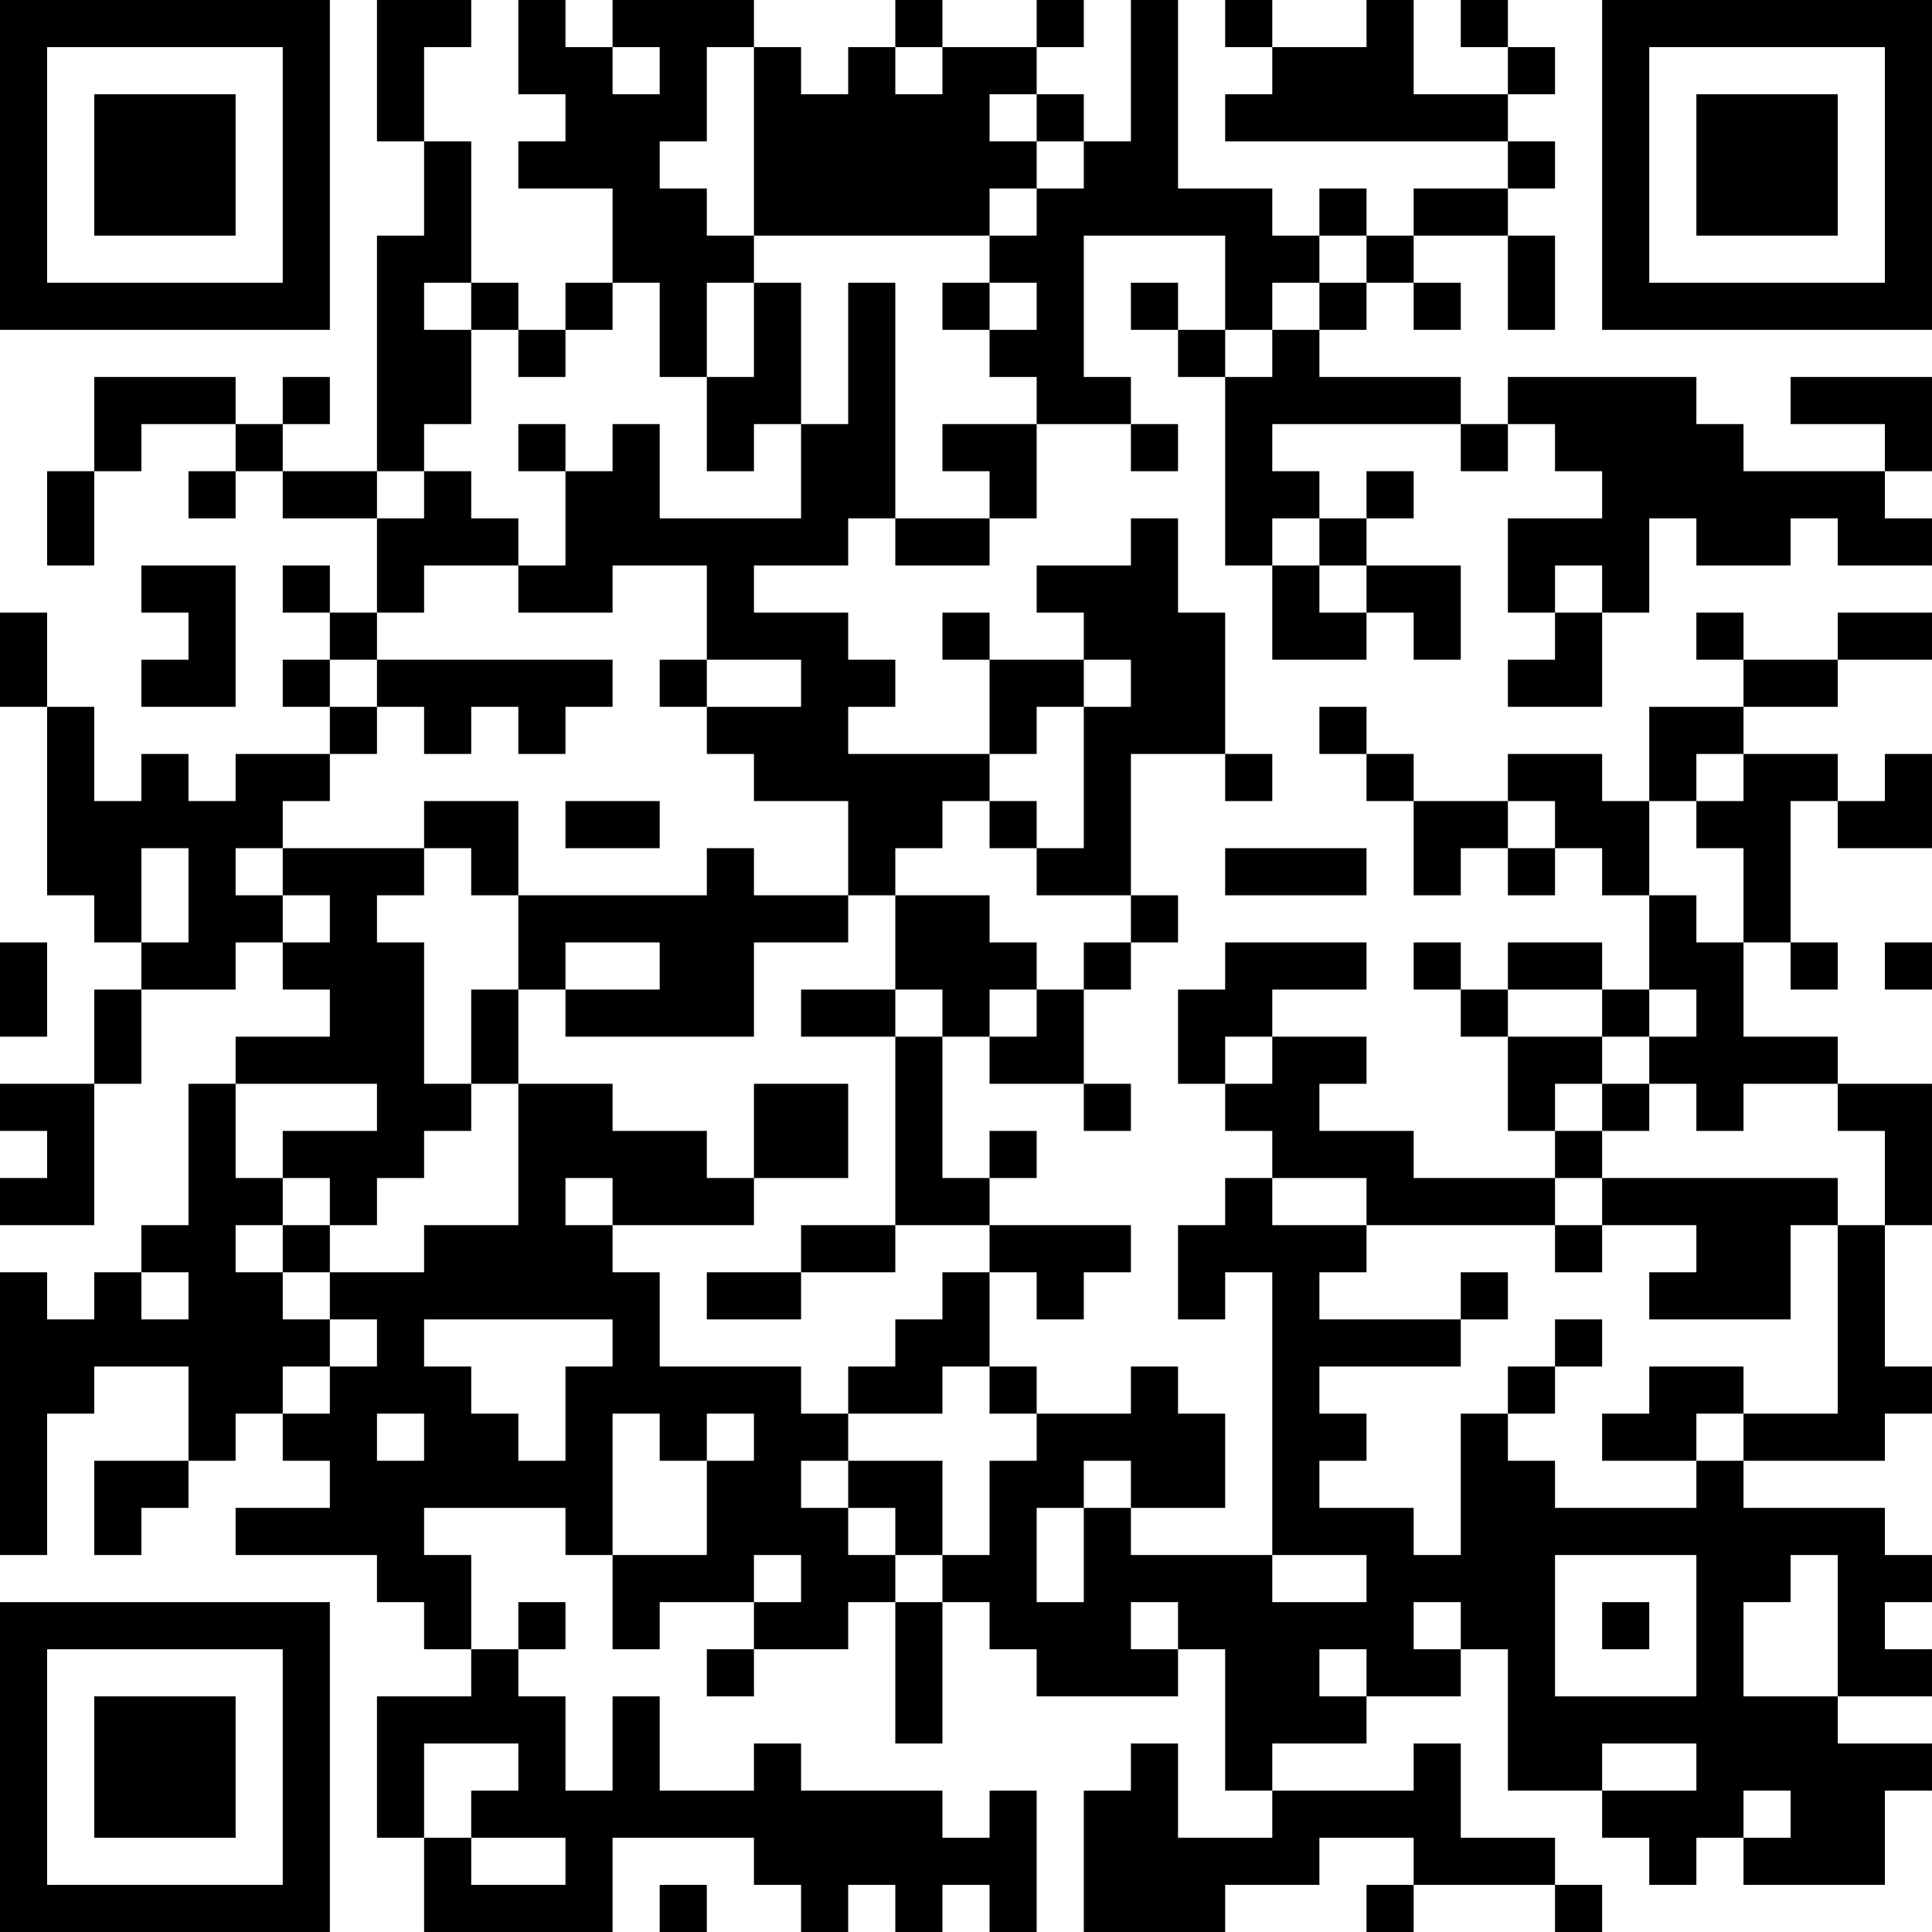 <?xml version="1.0" encoding="UTF-8"?>
<svg xmlns="http://www.w3.org/2000/svg" version="1.1" width="200" height="200" viewBox="0 0 200 200"><rect x="0" y="0" width="200" height="200" fill="#ffffff"/><g transform="scale(4.878)"><g transform="translate(0,0)"><path fill-rule="evenodd" d="M8 0L8 3L9 3L9 5L8 5L8 10L6 10L6 9L7 9L7 8L6 8L6 9L5 9L5 8L2 8L2 10L1 10L1 12L2 12L2 10L3 10L3 9L5 9L5 10L4 10L4 11L5 11L5 10L6 10L6 11L8 11L8 13L7 13L7 12L6 12L6 13L7 13L7 14L6 14L6 15L7 15L7 16L5 16L5 17L4 17L4 16L3 16L3 17L2 17L2 15L1 15L1 13L0 13L0 15L1 15L1 19L2 19L2 20L3 20L3 21L2 21L2 23L0 23L0 24L1 24L1 25L0 25L0 26L2 26L2 23L3 23L3 21L5 21L5 20L6 20L6 21L7 21L7 22L5 22L5 23L4 23L4 26L3 26L3 27L2 27L2 28L1 28L1 27L0 27L0 33L1 33L1 30L2 30L2 29L4 29L4 31L2 31L2 33L3 33L3 32L4 32L4 31L5 31L5 30L6 30L6 31L7 31L7 32L5 32L5 33L8 33L8 34L9 34L9 35L10 35L10 36L8 36L8 39L9 39L9 41L13 41L13 39L16 39L16 40L17 40L17 41L18 41L18 40L19 40L19 41L20 41L20 40L21 40L21 41L22 41L22 38L21 38L21 39L20 39L20 38L17 38L17 37L16 37L16 38L14 38L14 36L13 36L13 38L12 38L12 36L11 36L11 35L12 35L12 34L11 34L11 35L10 35L10 33L9 33L9 32L12 32L12 33L13 33L13 35L14 35L14 34L16 34L16 35L15 35L15 36L16 36L16 35L18 35L18 34L19 34L19 37L20 37L20 34L21 34L21 35L22 35L22 36L25 36L25 35L26 35L26 38L27 38L27 39L25 39L25 37L24 37L24 38L23 38L23 41L26 41L26 40L28 40L28 39L30 39L30 40L29 40L29 41L30 41L30 40L33 40L33 41L34 41L34 40L33 40L33 39L31 39L31 37L30 37L30 38L27 38L27 37L29 37L29 36L31 36L31 35L32 35L32 38L34 38L34 39L35 39L35 40L36 40L36 39L37 39L37 40L40 40L40 38L41 38L41 37L39 37L39 36L41 36L41 35L40 35L40 34L41 34L41 33L40 33L40 32L37 32L37 31L40 31L40 30L41 30L41 29L40 29L40 26L41 26L41 23L39 23L39 22L37 22L37 20L38 20L38 21L39 21L39 20L38 20L38 17L39 17L39 18L41 18L41 16L40 16L40 17L39 17L39 16L37 16L37 15L39 15L39 14L41 14L41 13L39 13L39 14L37 14L37 13L36 13L36 14L37 14L37 15L35 15L35 17L34 17L34 16L32 16L32 17L30 17L30 16L29 16L29 15L28 15L28 16L29 16L29 17L30 17L30 19L31 19L31 18L32 18L32 19L33 19L33 18L34 18L34 19L35 19L35 21L34 21L34 20L32 20L32 21L31 21L31 20L30 20L30 21L31 21L31 22L32 22L32 24L33 24L33 25L30 25L30 24L28 24L28 23L29 23L29 22L27 22L27 21L29 21L29 20L26 20L26 21L25 21L25 23L26 23L26 24L27 24L27 25L26 25L26 26L25 26L25 28L26 28L26 27L27 27L27 33L24 33L24 32L26 32L26 30L25 30L25 29L24 29L24 30L22 30L22 29L21 29L21 27L22 27L22 28L23 28L23 27L24 27L24 26L21 26L21 25L22 25L22 24L21 24L21 25L20 25L20 22L21 22L21 23L23 23L23 24L24 24L24 23L23 23L23 21L24 21L24 20L25 20L25 19L24 19L24 16L26 16L26 17L27 17L27 16L26 16L26 13L25 13L25 11L24 11L24 12L22 12L22 13L23 13L23 14L21 14L21 13L20 13L20 14L21 14L21 16L18 16L18 15L19 15L19 14L18 14L18 13L16 13L16 12L18 12L18 11L19 11L19 12L21 12L21 11L22 11L22 9L24 9L24 10L25 10L25 9L24 9L24 8L23 8L23 5L26 5L26 7L25 7L25 6L24 6L24 7L25 7L25 8L26 8L26 12L27 12L27 14L29 14L29 13L30 13L30 14L31 14L31 12L29 12L29 11L30 11L30 10L29 10L29 11L28 11L28 10L27 10L27 9L31 9L31 10L32 10L32 9L33 9L33 10L34 10L34 11L32 11L32 13L33 13L33 14L32 14L32 15L34 15L34 13L35 13L35 11L36 11L36 12L38 12L38 11L39 11L39 12L41 12L41 11L40 11L40 10L41 10L41 8L38 8L38 9L40 9L40 10L37 10L37 9L36 9L36 8L32 8L32 9L31 9L31 8L28 8L28 7L29 7L29 6L30 6L30 7L31 7L31 6L30 6L30 5L32 5L32 7L33 7L33 5L32 5L32 4L33 4L33 3L32 3L32 2L33 2L33 1L32 1L32 0L31 0L31 1L32 1L32 2L30 2L30 0L29 0L29 1L27 1L27 0L26 0L26 1L27 1L27 2L26 2L26 3L32 3L32 4L30 4L30 5L29 5L29 4L28 4L28 5L27 5L27 4L25 4L25 0L24 0L24 3L23 3L23 2L22 2L22 1L23 1L23 0L22 0L22 1L20 1L20 0L19 0L19 1L18 1L18 2L17 2L17 1L16 1L16 0L13 0L13 1L12 1L12 0L11 0L11 2L12 2L12 3L11 3L11 4L13 4L13 6L12 6L12 7L11 7L11 6L10 6L10 3L9 3L9 1L10 1L10 0ZM13 1L13 2L14 2L14 1ZM15 1L15 3L14 3L14 4L15 4L15 5L16 5L16 6L15 6L15 8L14 8L14 6L13 6L13 7L12 7L12 8L11 8L11 7L10 7L10 6L9 6L9 7L10 7L10 9L9 9L9 10L8 10L8 11L9 11L9 10L10 10L10 11L11 11L11 12L9 12L9 13L8 13L8 14L7 14L7 15L8 15L8 16L7 16L7 17L6 17L6 18L5 18L5 19L6 19L6 20L7 20L7 19L6 19L6 18L9 18L9 19L8 19L8 20L9 20L9 23L10 23L10 24L9 24L9 25L8 25L8 26L7 26L7 25L6 25L6 24L8 24L8 23L5 23L5 25L6 25L6 26L5 26L5 27L6 27L6 28L7 28L7 29L6 29L6 30L7 30L7 29L8 29L8 28L7 28L7 27L9 27L9 26L11 26L11 23L13 23L13 24L15 24L15 25L16 25L16 26L13 26L13 25L12 25L12 26L13 26L13 27L14 27L14 29L17 29L17 30L18 30L18 31L17 31L17 32L18 32L18 33L19 33L19 34L20 34L20 33L21 33L21 31L22 31L22 30L21 30L21 29L20 29L20 30L18 30L18 29L19 29L19 28L20 28L20 27L21 27L21 26L19 26L19 22L20 22L20 21L19 21L19 19L21 19L21 20L22 20L22 21L21 21L21 22L22 22L22 21L23 21L23 20L24 20L24 19L22 19L22 18L23 18L23 15L24 15L24 14L23 14L23 15L22 15L22 16L21 16L21 17L20 17L20 18L19 18L19 19L18 19L18 17L16 17L16 16L15 16L15 15L17 15L17 14L15 14L15 12L13 12L13 13L11 13L11 12L12 12L12 10L13 10L13 9L14 9L14 11L17 11L17 9L18 9L18 6L19 6L19 11L21 11L21 10L20 10L20 9L22 9L22 8L21 8L21 7L22 7L22 6L21 6L21 5L22 5L22 4L23 4L23 3L22 3L22 2L21 2L21 3L22 3L22 4L21 4L21 5L16 5L16 1ZM19 1L19 2L20 2L20 1ZM28 5L28 6L27 6L27 7L26 7L26 8L27 8L27 7L28 7L28 6L29 6L29 5ZM16 6L16 8L15 8L15 10L16 10L16 9L17 9L17 6ZM20 6L20 7L21 7L21 6ZM11 9L11 10L12 10L12 9ZM27 11L27 12L28 12L28 13L29 13L29 12L28 12L28 11ZM3 12L3 13L4 13L4 14L3 14L3 15L5 15L5 12ZM33 12L33 13L34 13L34 12ZM8 14L8 15L9 15L9 16L10 16L10 15L11 15L11 16L12 16L12 15L13 15L13 14ZM14 14L14 15L15 15L15 14ZM36 16L36 17L35 17L35 19L36 19L36 20L37 20L37 18L36 18L36 17L37 17L37 16ZM9 17L9 18L10 18L10 19L11 19L11 21L10 21L10 23L11 23L11 21L12 21L12 22L16 22L16 20L18 20L18 19L16 19L16 18L15 18L15 19L11 19L11 17ZM12 17L12 18L14 18L14 17ZM21 17L21 18L22 18L22 17ZM32 17L32 18L33 18L33 17ZM3 18L3 20L4 20L4 18ZM26 18L26 19L29 19L29 18ZM0 20L0 22L1 22L1 20ZM12 20L12 21L14 21L14 20ZM40 20L40 21L41 21L41 20ZM17 21L17 22L19 22L19 21ZM32 21L32 22L34 22L34 23L33 23L33 24L34 24L34 25L33 25L33 26L29 26L29 25L27 25L27 26L29 26L29 27L28 27L28 28L31 28L31 29L28 29L28 30L29 30L29 31L28 31L28 32L30 32L30 33L31 33L31 30L32 30L32 31L33 31L33 32L36 32L36 31L37 31L37 30L39 30L39 26L40 26L40 24L39 24L39 23L37 23L37 24L36 24L36 23L35 23L35 22L36 22L36 21L35 21L35 22L34 22L34 21ZM26 22L26 23L27 23L27 22ZM16 23L16 25L18 25L18 23ZM34 23L34 24L35 24L35 23ZM34 25L34 26L33 26L33 27L34 27L34 26L36 26L36 27L35 27L35 28L38 28L38 26L39 26L39 25ZM6 26L6 27L7 27L7 26ZM17 26L17 27L15 27L15 28L17 28L17 27L19 27L19 26ZM3 27L3 28L4 28L4 27ZM31 27L31 28L32 28L32 27ZM9 28L9 29L10 29L10 30L11 30L11 31L12 31L12 29L13 29L13 28ZM33 28L33 29L32 29L32 30L33 30L33 29L34 29L34 28ZM35 29L35 30L34 30L34 31L36 31L36 30L37 30L37 29ZM8 30L8 31L9 31L9 30ZM13 30L13 33L15 33L15 31L16 31L16 30L15 30L15 31L14 31L14 30ZM18 31L18 32L19 32L19 33L20 33L20 31ZM23 31L23 32L22 32L22 34L23 34L23 32L24 32L24 31ZM16 33L16 34L17 34L17 33ZM27 33L27 34L29 34L29 33ZM33 33L33 36L36 36L36 33ZM38 33L38 34L37 34L37 36L39 36L39 33ZM24 34L24 35L25 35L25 34ZM30 34L30 35L31 35L31 34ZM34 34L34 35L35 35L35 34ZM28 35L28 36L29 36L29 35ZM9 37L9 39L10 39L10 40L12 40L12 39L10 39L10 38L11 38L11 37ZM34 37L34 38L36 38L36 37ZM37 38L37 39L38 39L38 38ZM14 40L14 41L15 41L15 40ZM0 0L0 7L7 7L7 0ZM1 1L1 6L6 6L6 1ZM2 2L2 5L5 5L5 2ZM34 0L34 7L41 7L41 0ZM35 1L35 6L40 6L40 1ZM36 2L36 5L39 5L39 2ZM0 34L0 41L7 41L7 34ZM1 35L1 40L6 40L6 35ZM2 36L2 39L5 39L5 36Z" fill="#000000"/></g></g></svg>
